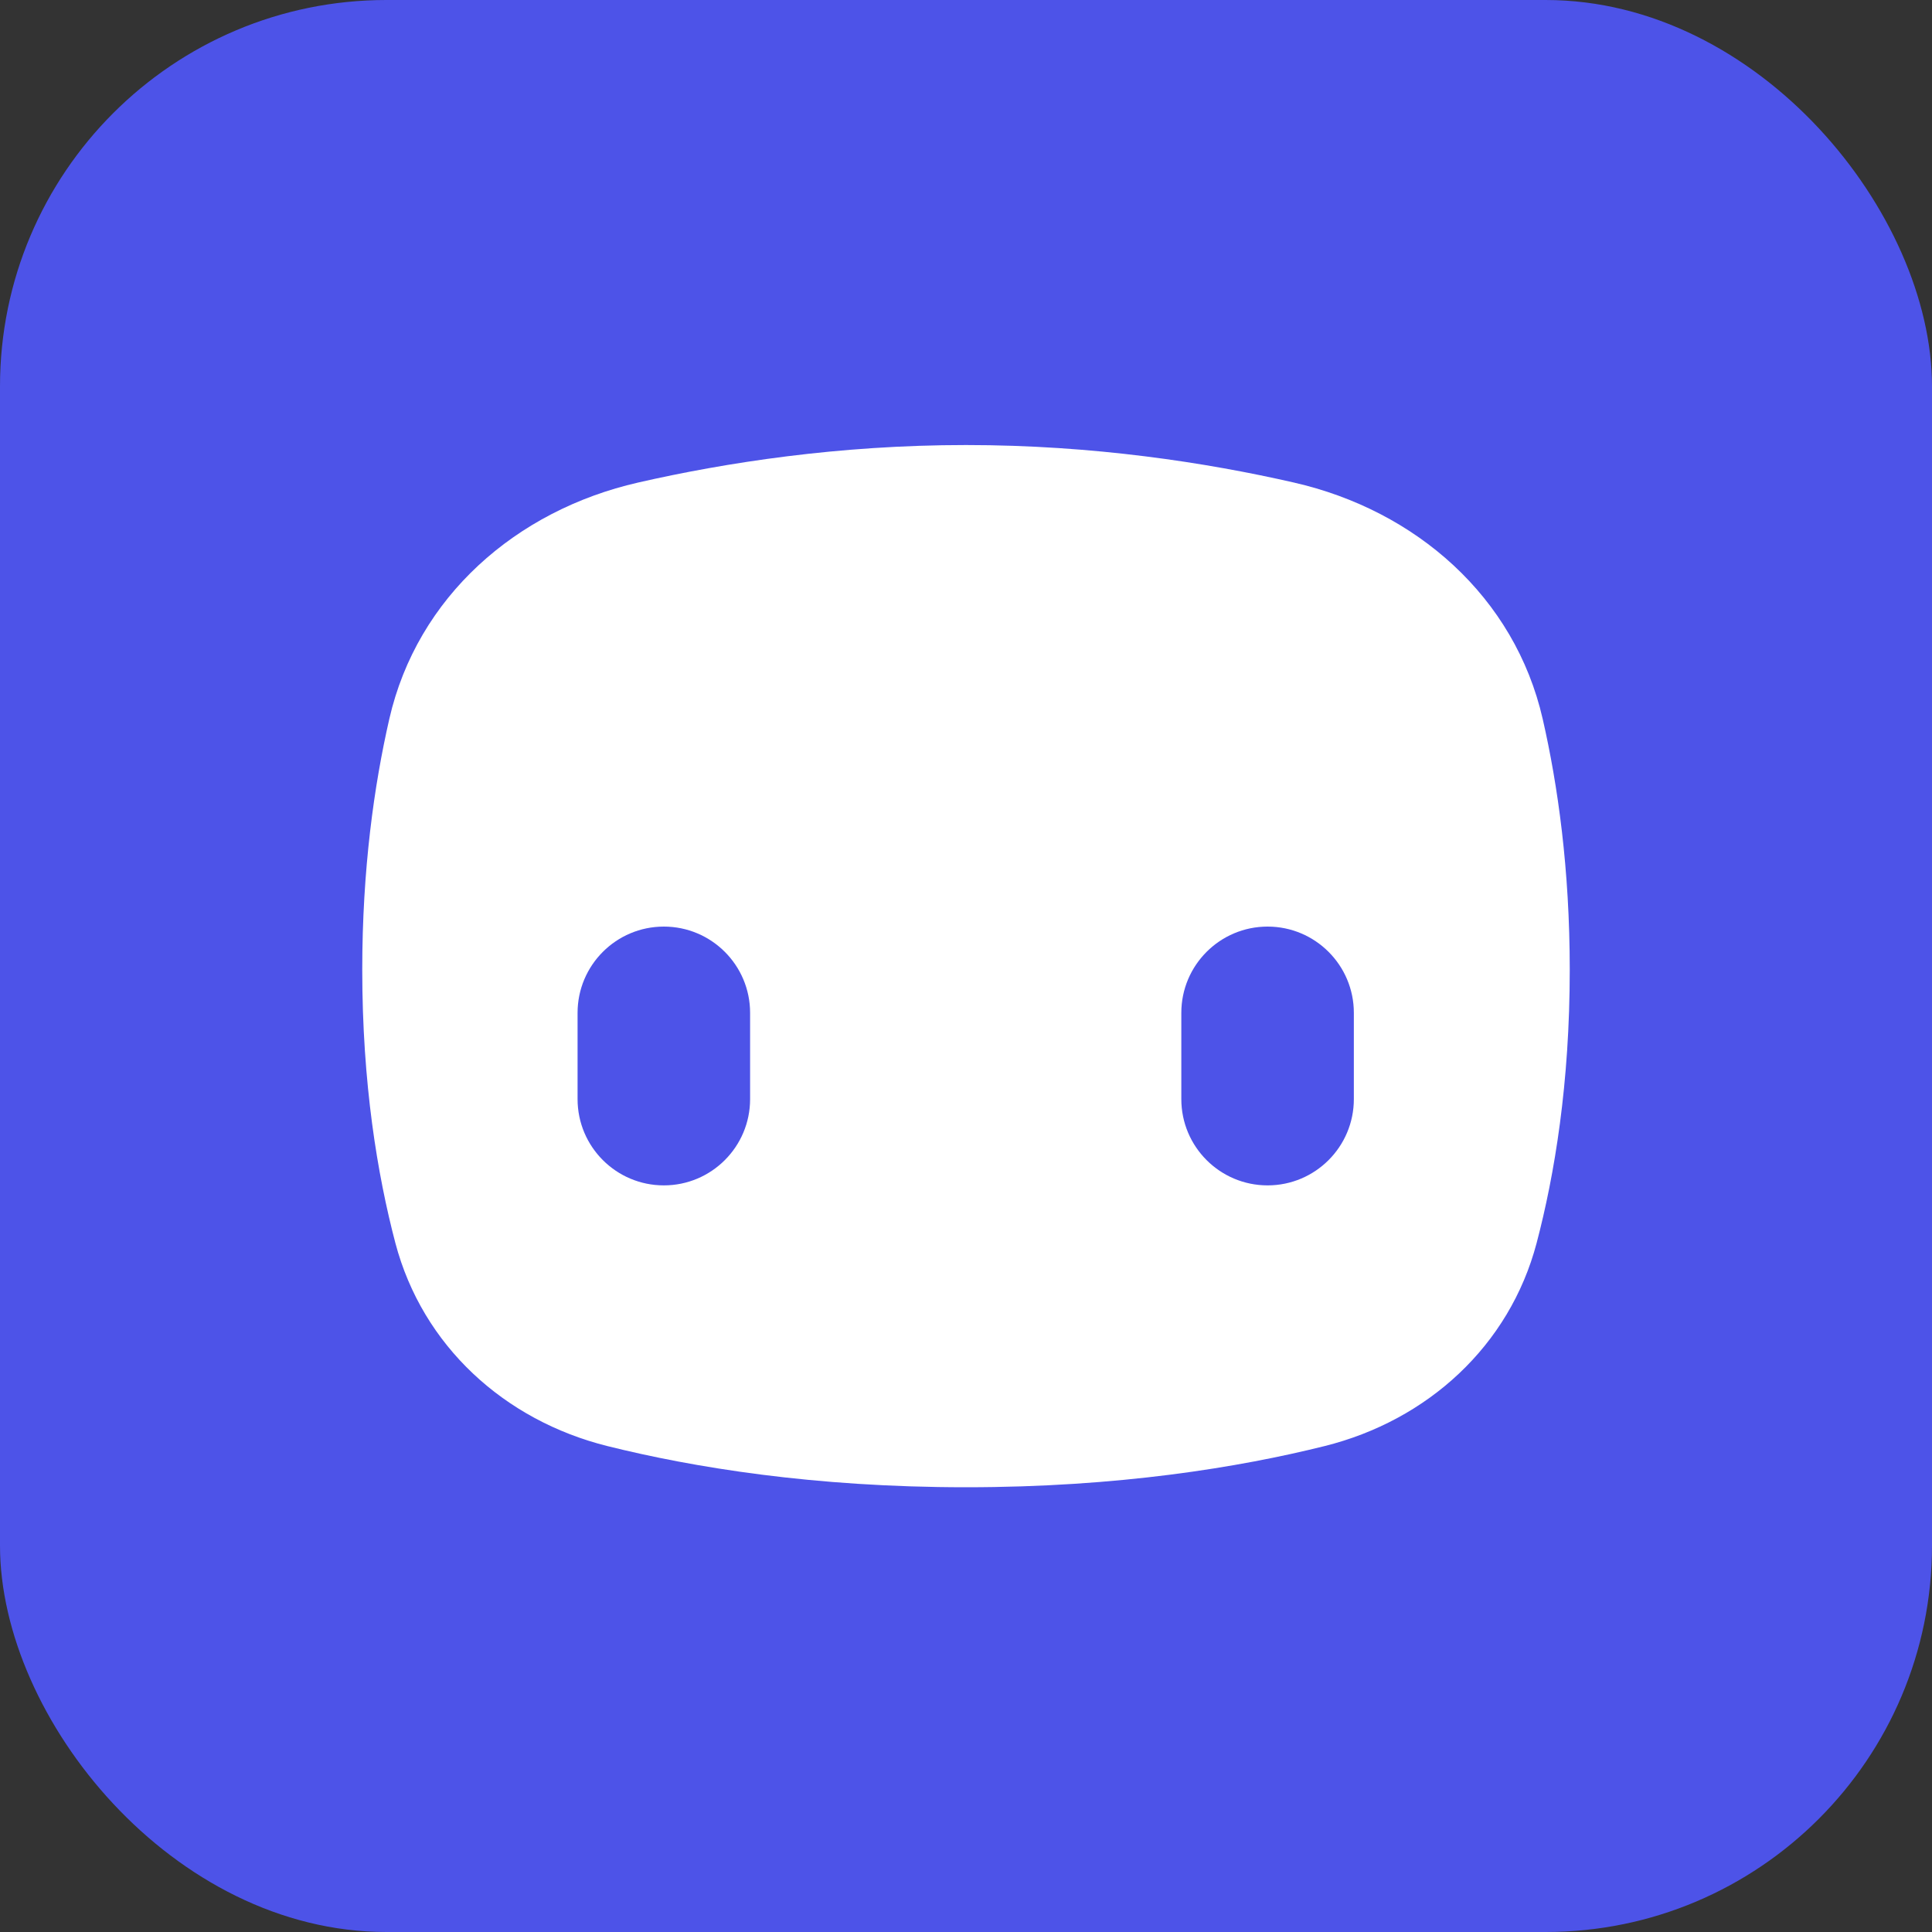 <svg xmlns="http://www.w3.org/2000/svg" width="20" height="20" viewBox="0 0 20 20" fill="none">
  <rect x="0" y="0" width="20" height="20" fill="#333333" stroke="none"/>
  <g clip-path="url(#clip0_2098_4846)">
    <rect width="20" height="20" fill="#4D53E8"/>
    <path fill-rule="evenodd" clip-rule="evenodd" d="M4.03 7.443C4.319 6.179 5.342 5.283 6.607 4.995C7.509 4.789 8.68 4.607 10 4.607C11.32 4.607 12.491 4.789 13.393 4.995C14.658 5.283 15.681 6.179 15.97 7.443C16.127 8.129 16.25 8.998 16.25 10.039C16.25 11.216 16.093 12.161 15.907 12.868C15.626 13.932 14.779 14.704 13.711 14.97C12.823 15.191 11.575 15.396 10 15.396C8.425 15.396 7.177 15.191 6.289 14.97C5.221 14.704 4.374 13.932 4.093 12.868C3.907 12.161 3.75 11.216 3.75 10.039C3.75 8.998 3.873 8.129 4.03 7.443ZM12.229 10.485C12.229 9.992 12.629 9.592 13.122 9.592C13.615 9.592 14.015 9.992 14.015 10.485V11.378C14.015 11.871 13.615 12.271 13.122 12.271C12.629 12.271 12.229 11.871 12.229 11.378V10.485ZM6.872 9.592C6.379 9.592 5.979 9.992 5.979 10.485V11.378C5.979 11.871 6.379 12.271 6.872 12.271C7.365 12.271 7.765 11.871 7.765 11.378V10.485C7.765 9.992 7.365 9.592 6.872 9.592Z" fill="white"/>
  </g>
  <defs>
    <clipPath id="clip0_2098_4846">
      <rect width="20" height="20" rx="4" fill="white"/>
    </clipPath>
  </defs>
</svg>
